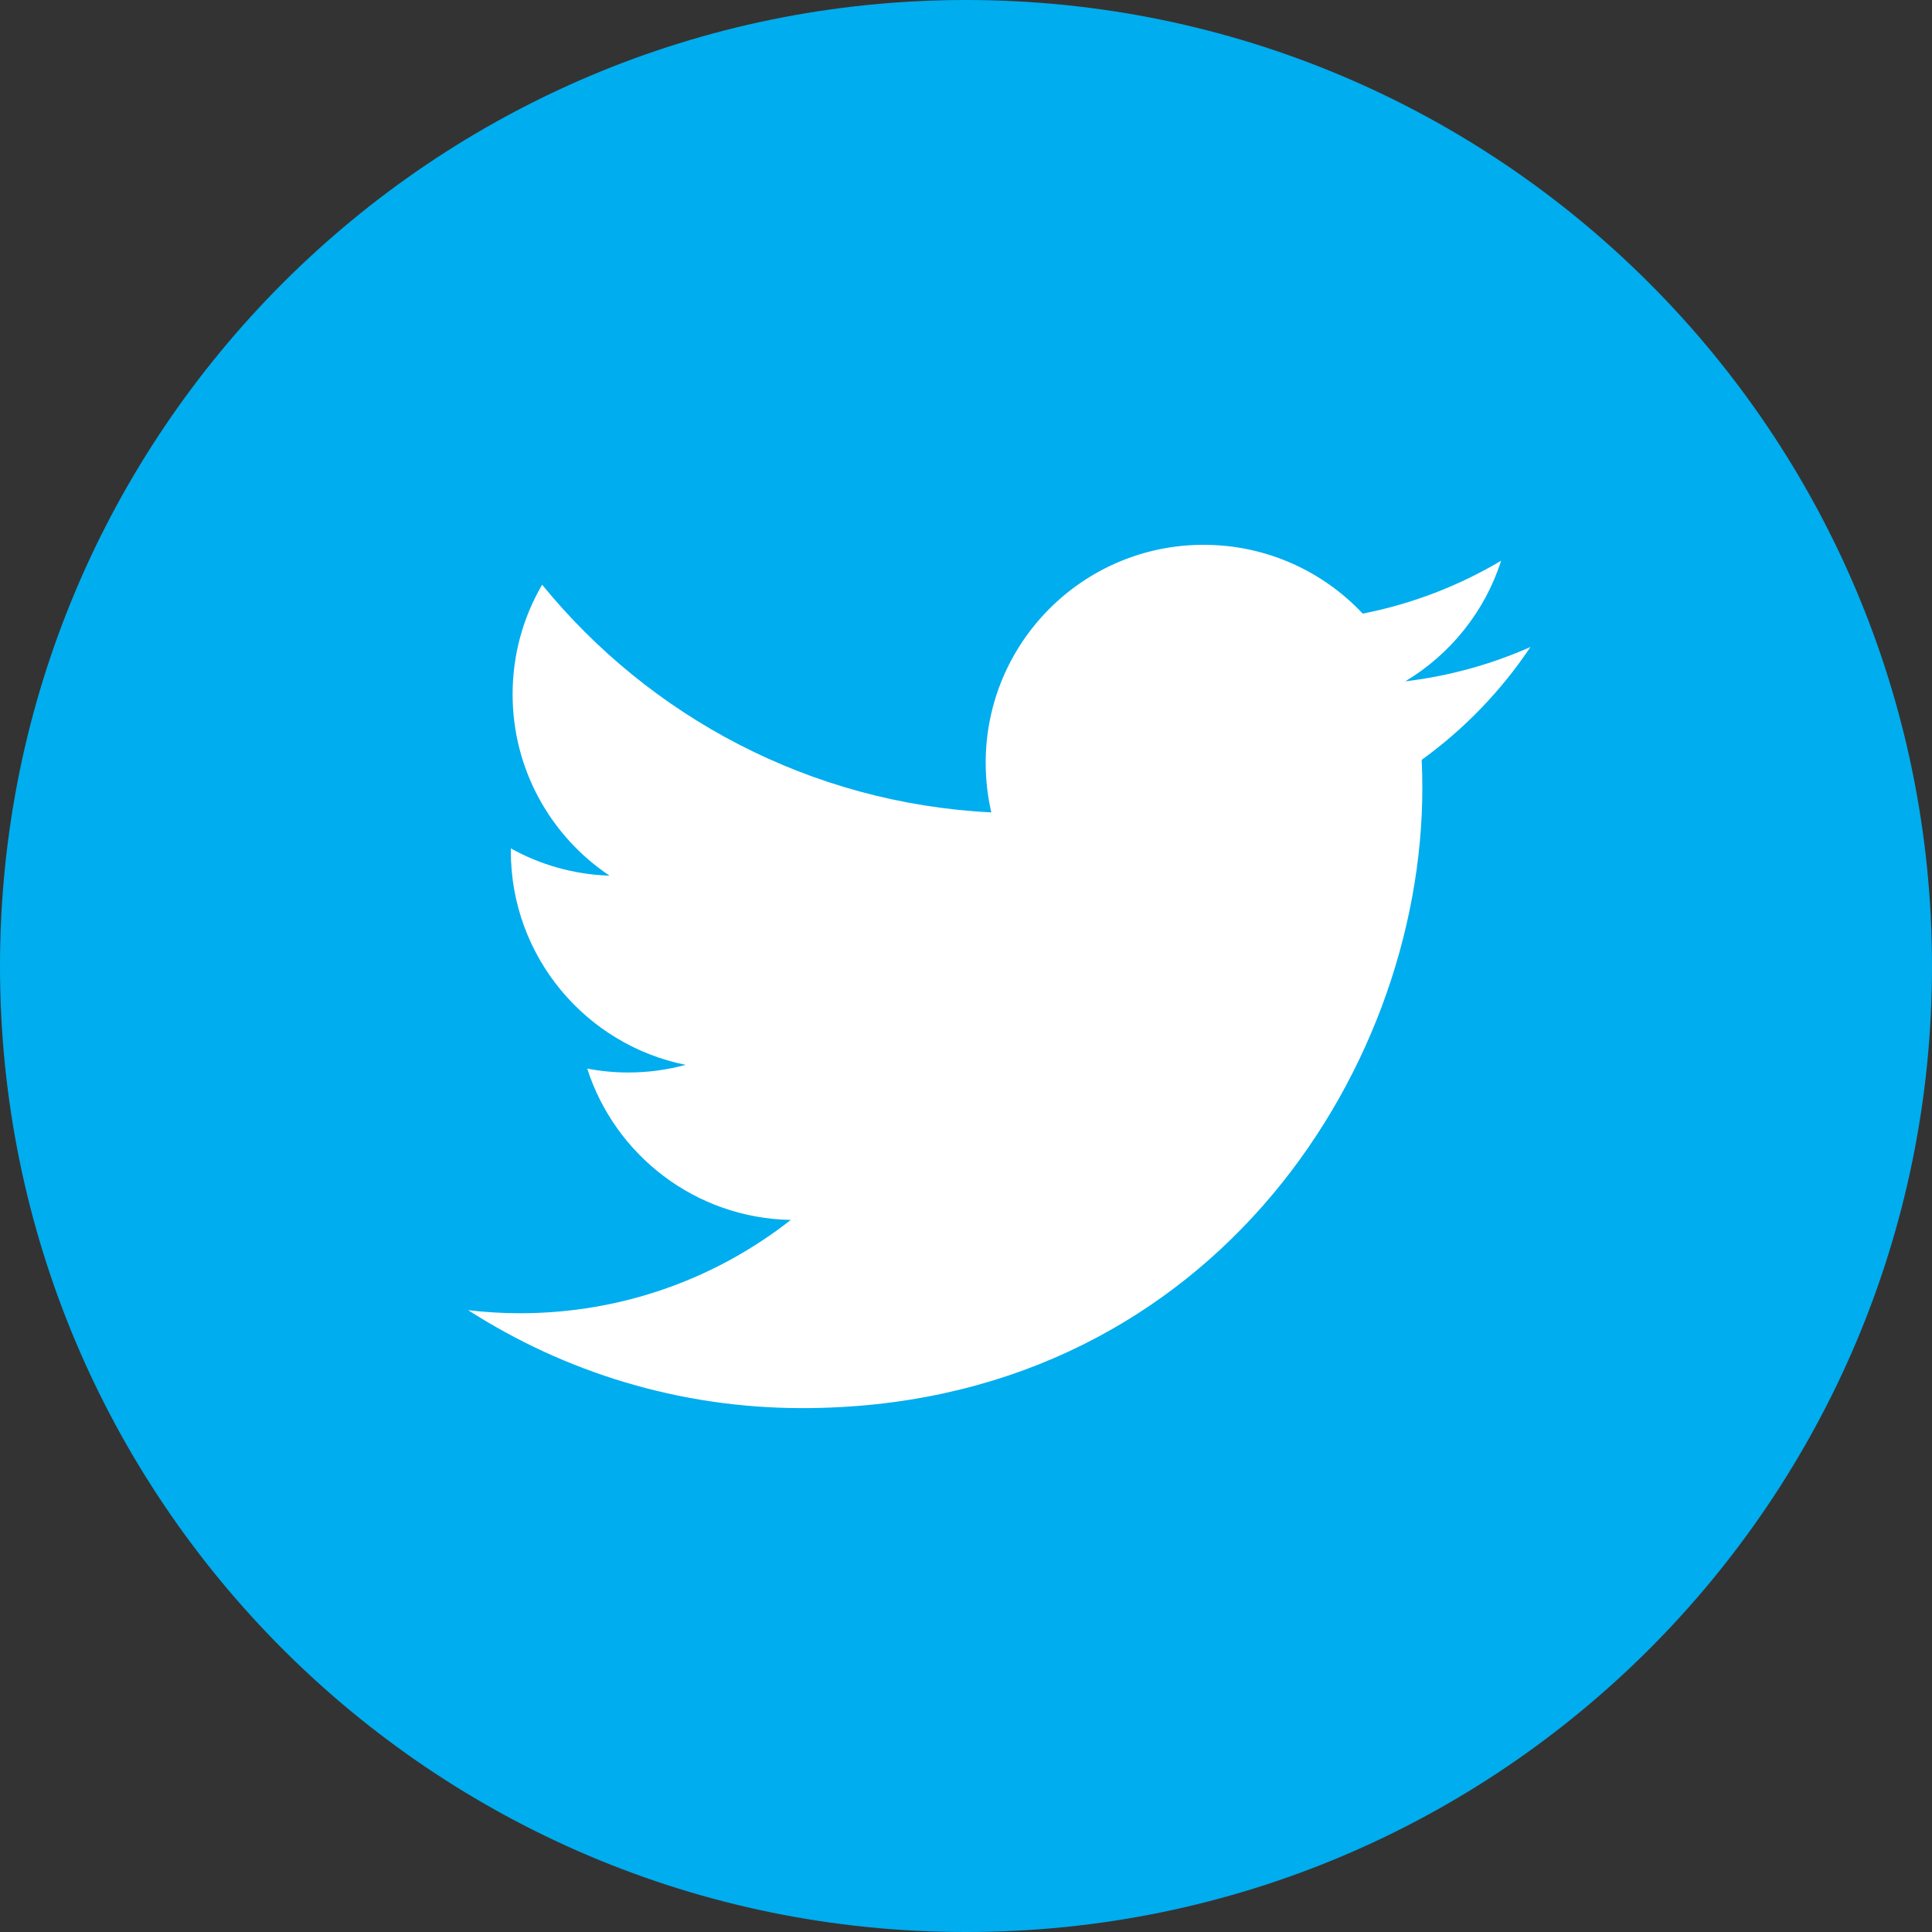 <?xml version="1.0" encoding="utf-8"?>
<!-- Generator: Adobe Illustrator 16.0.0, SVG Export Plug-In . SVG Version: 6.00 Build 0)  -->
<!DOCTYPE svg PUBLIC "-//W3C//DTD SVG 1.1//EN" "http://www.w3.org/Graphics/SVG/1.1/DTD/svg11.dtd">
<svg version="1.1" id="Слой_1" xmlns="http://www.w3.org/2000/svg" xmlns:xlink="http://www.w3.org/1999/xlink" x="0px" y="0px"
	 width="35.75px" height="35.75px" viewBox="0 0 253.75 253.75" enable-background="new 0 0 253.75 253.75" xml:space="preserve">
<rect x="0" y="0" width="253.75" height="253.75" fill="#333333" stroke="none"/>
<path fill="#00ADEE" d="M126.813,253.75h0.124c70.037,0,126.813-56.777,126.813-126.813v-0.063C253.75,56.803,196.946,0,126.875,0
	l0,0C56.804,0,0,56.803,0,126.874v0.063C0,196.973,56.776,253.75,126.813,253.75z"/>
<path id="twitter_3_" fill="#FFFFFF" d="M201.012,84.977c-5.133,2.276-10.65,3.816-16.44,4.509
	c5.909-3.544,10.448-9.151,12.586-15.838c-5.531,3.282-11.657,5.663-18.177,6.947c-5.222-5.564-12.662-9.039-20.895-9.039
	c-15.809,0-28.625,12.816-28.625,28.624c0,2.244,0.253,4.428,0.741,6.521c-23.79-1.191-44.882-12.588-59-29.906
	c-2.464,4.227-3.876,9.144-3.876,14.39c0,9.931,5.054,18.694,12.734,23.826c-4.692-0.149-9.106-1.435-12.965-3.581
	c-0.002,0.12-0.002,0.241-0.002,0.361c0,13.868,9.867,25.438,22.961,28.067c-2.402,0.654-4.932,1.004-7.541,1.004
	c-1.844,0-3.638-0.179-5.386-0.513c3.643,11.371,14.214,19.648,26.74,19.877c-9.795,7.68-22.139,12.256-35.549,12.256
	c-2.312,0-4.59-0.137-6.83-0.402c12.668,8.125,27.715,12.863,43.879,12.863c52.651,0,81.444-43.619,81.444-81.445
	c0-1.24-0.028-2.474-0.083-3.702C192.321,95.759,197.174,90.718,201.012,84.977z"/>
</svg>

